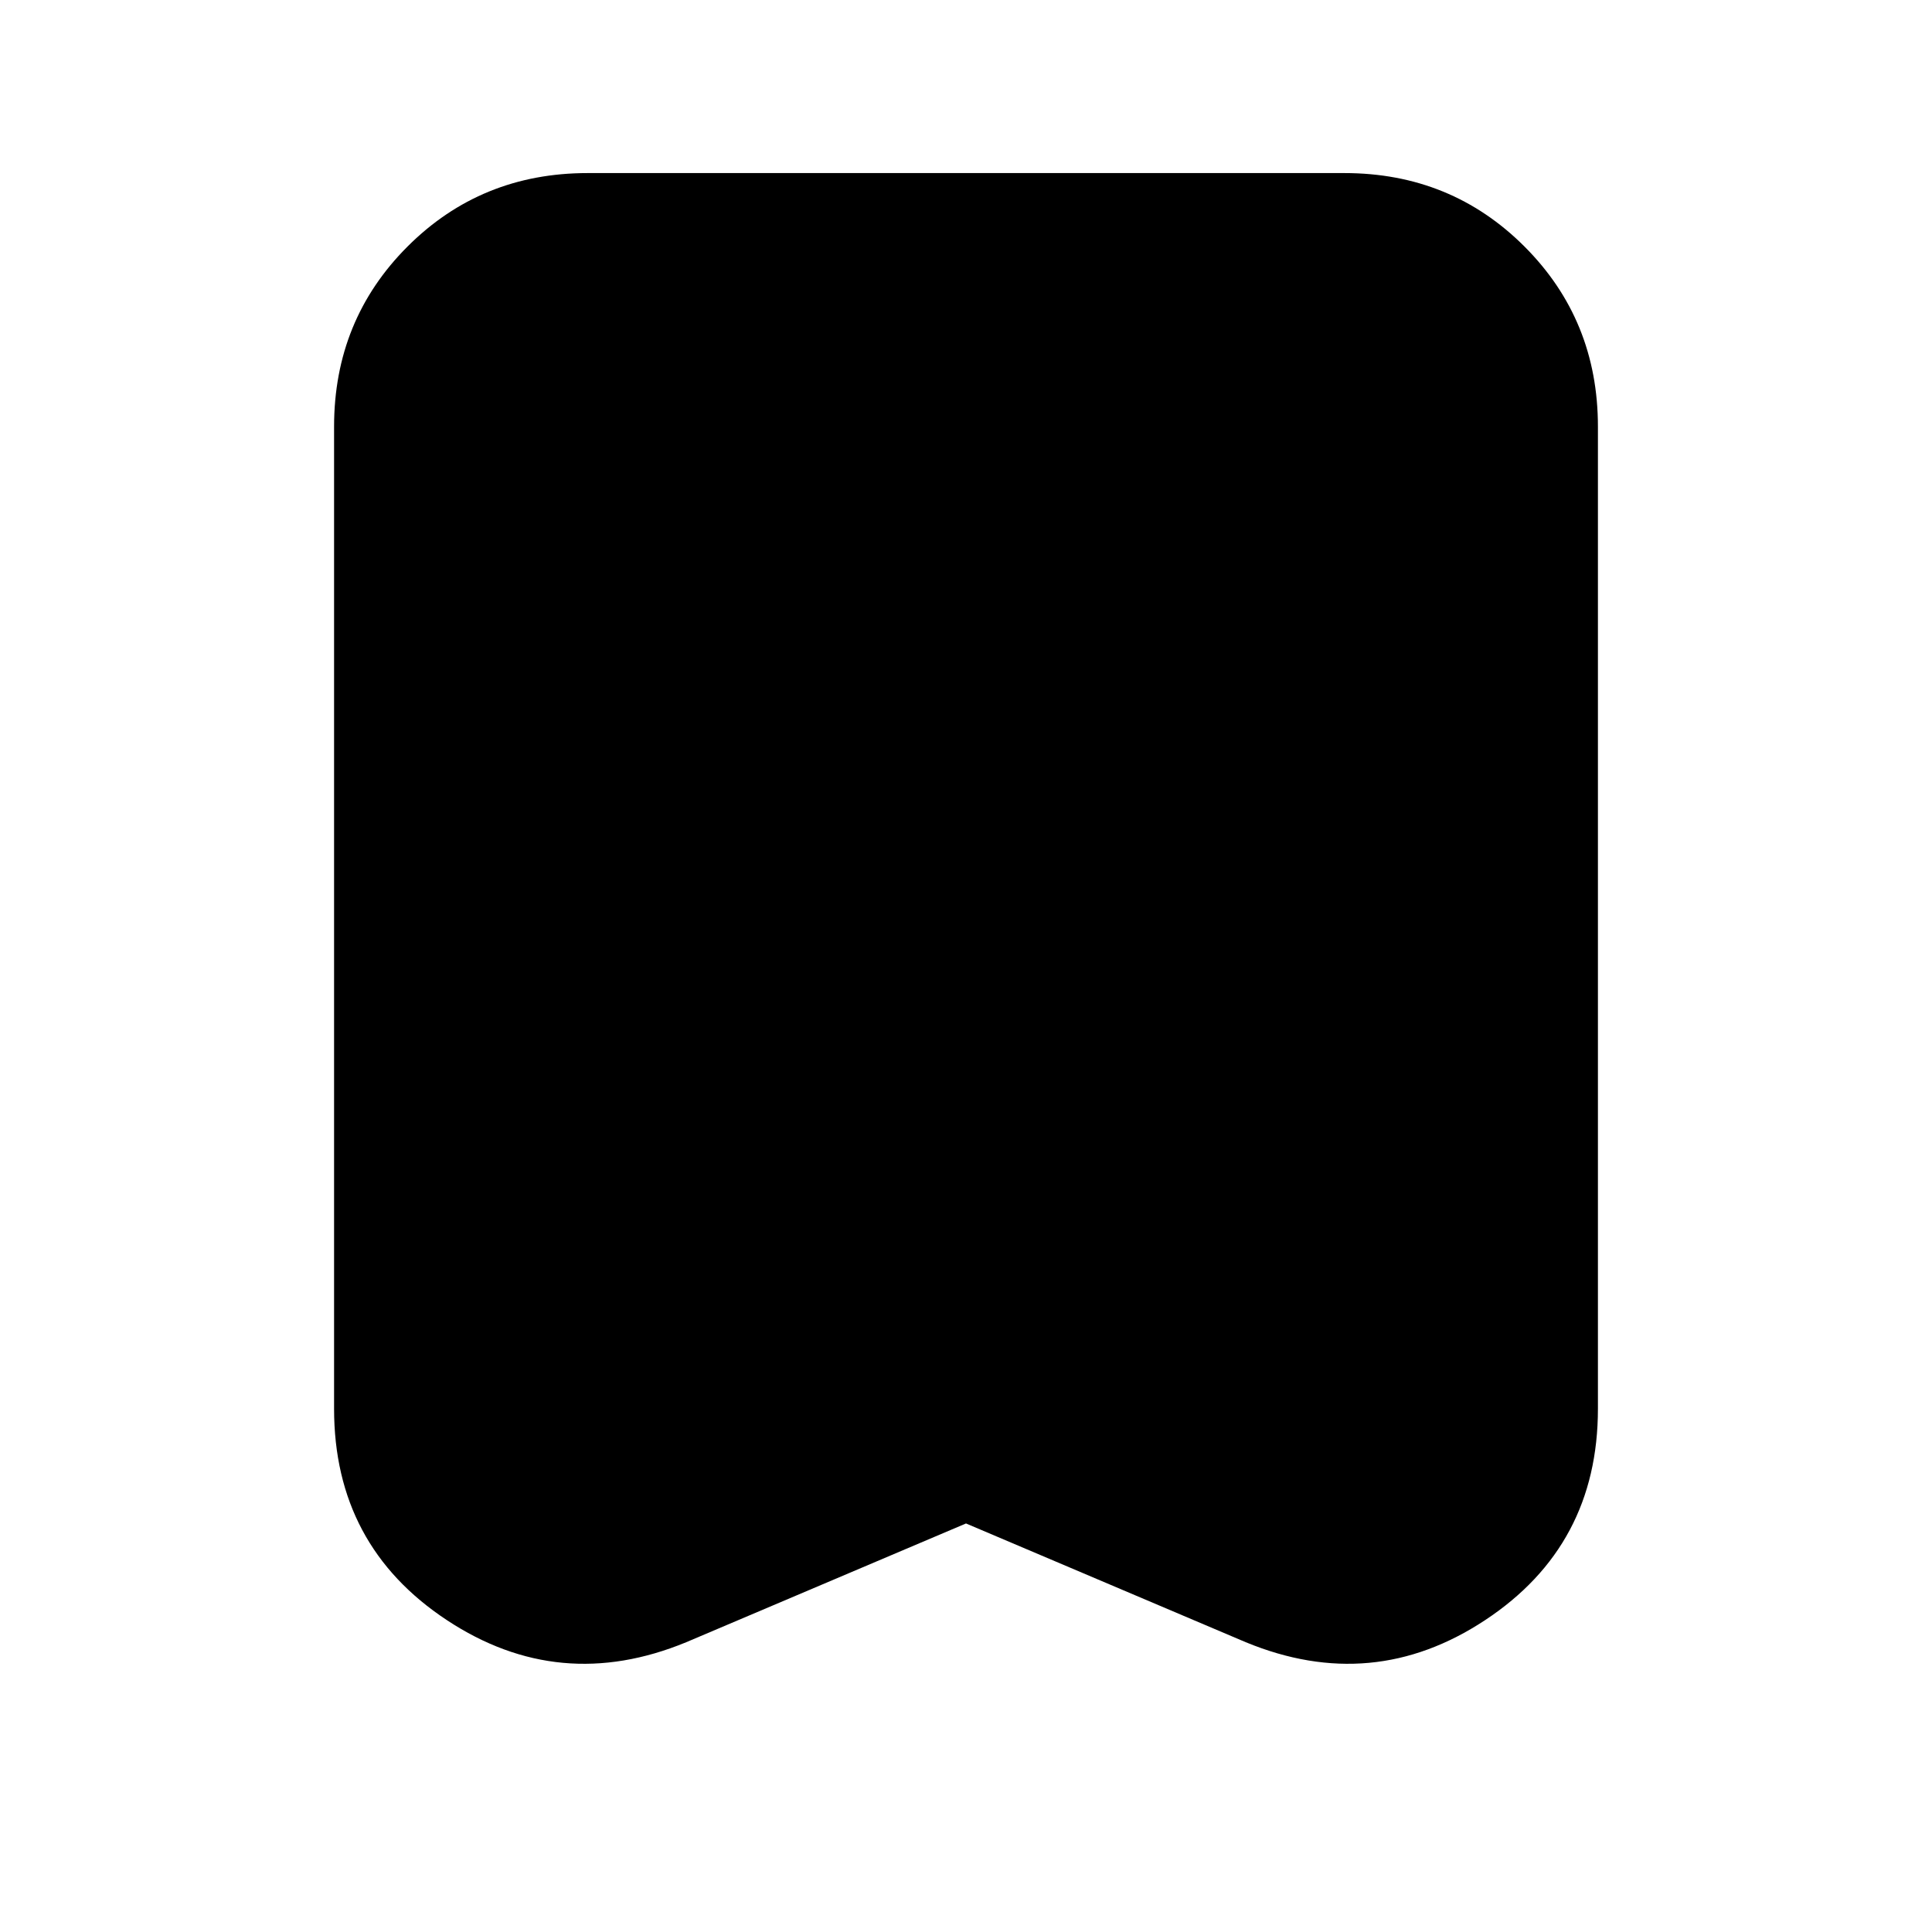<svg xmlns="http://www.w3.org/2000/svg" height="24" viewBox="0 -960 960 960" width="24"><path d="m480-203-139 59q-63 26-119-11t-56-105v-488q0-53 36.5-89.5T292-874h376q53 0 89.5 36.5T794-748v488q0 68-56 105t-119 11l-139-59Z"/></svg>
